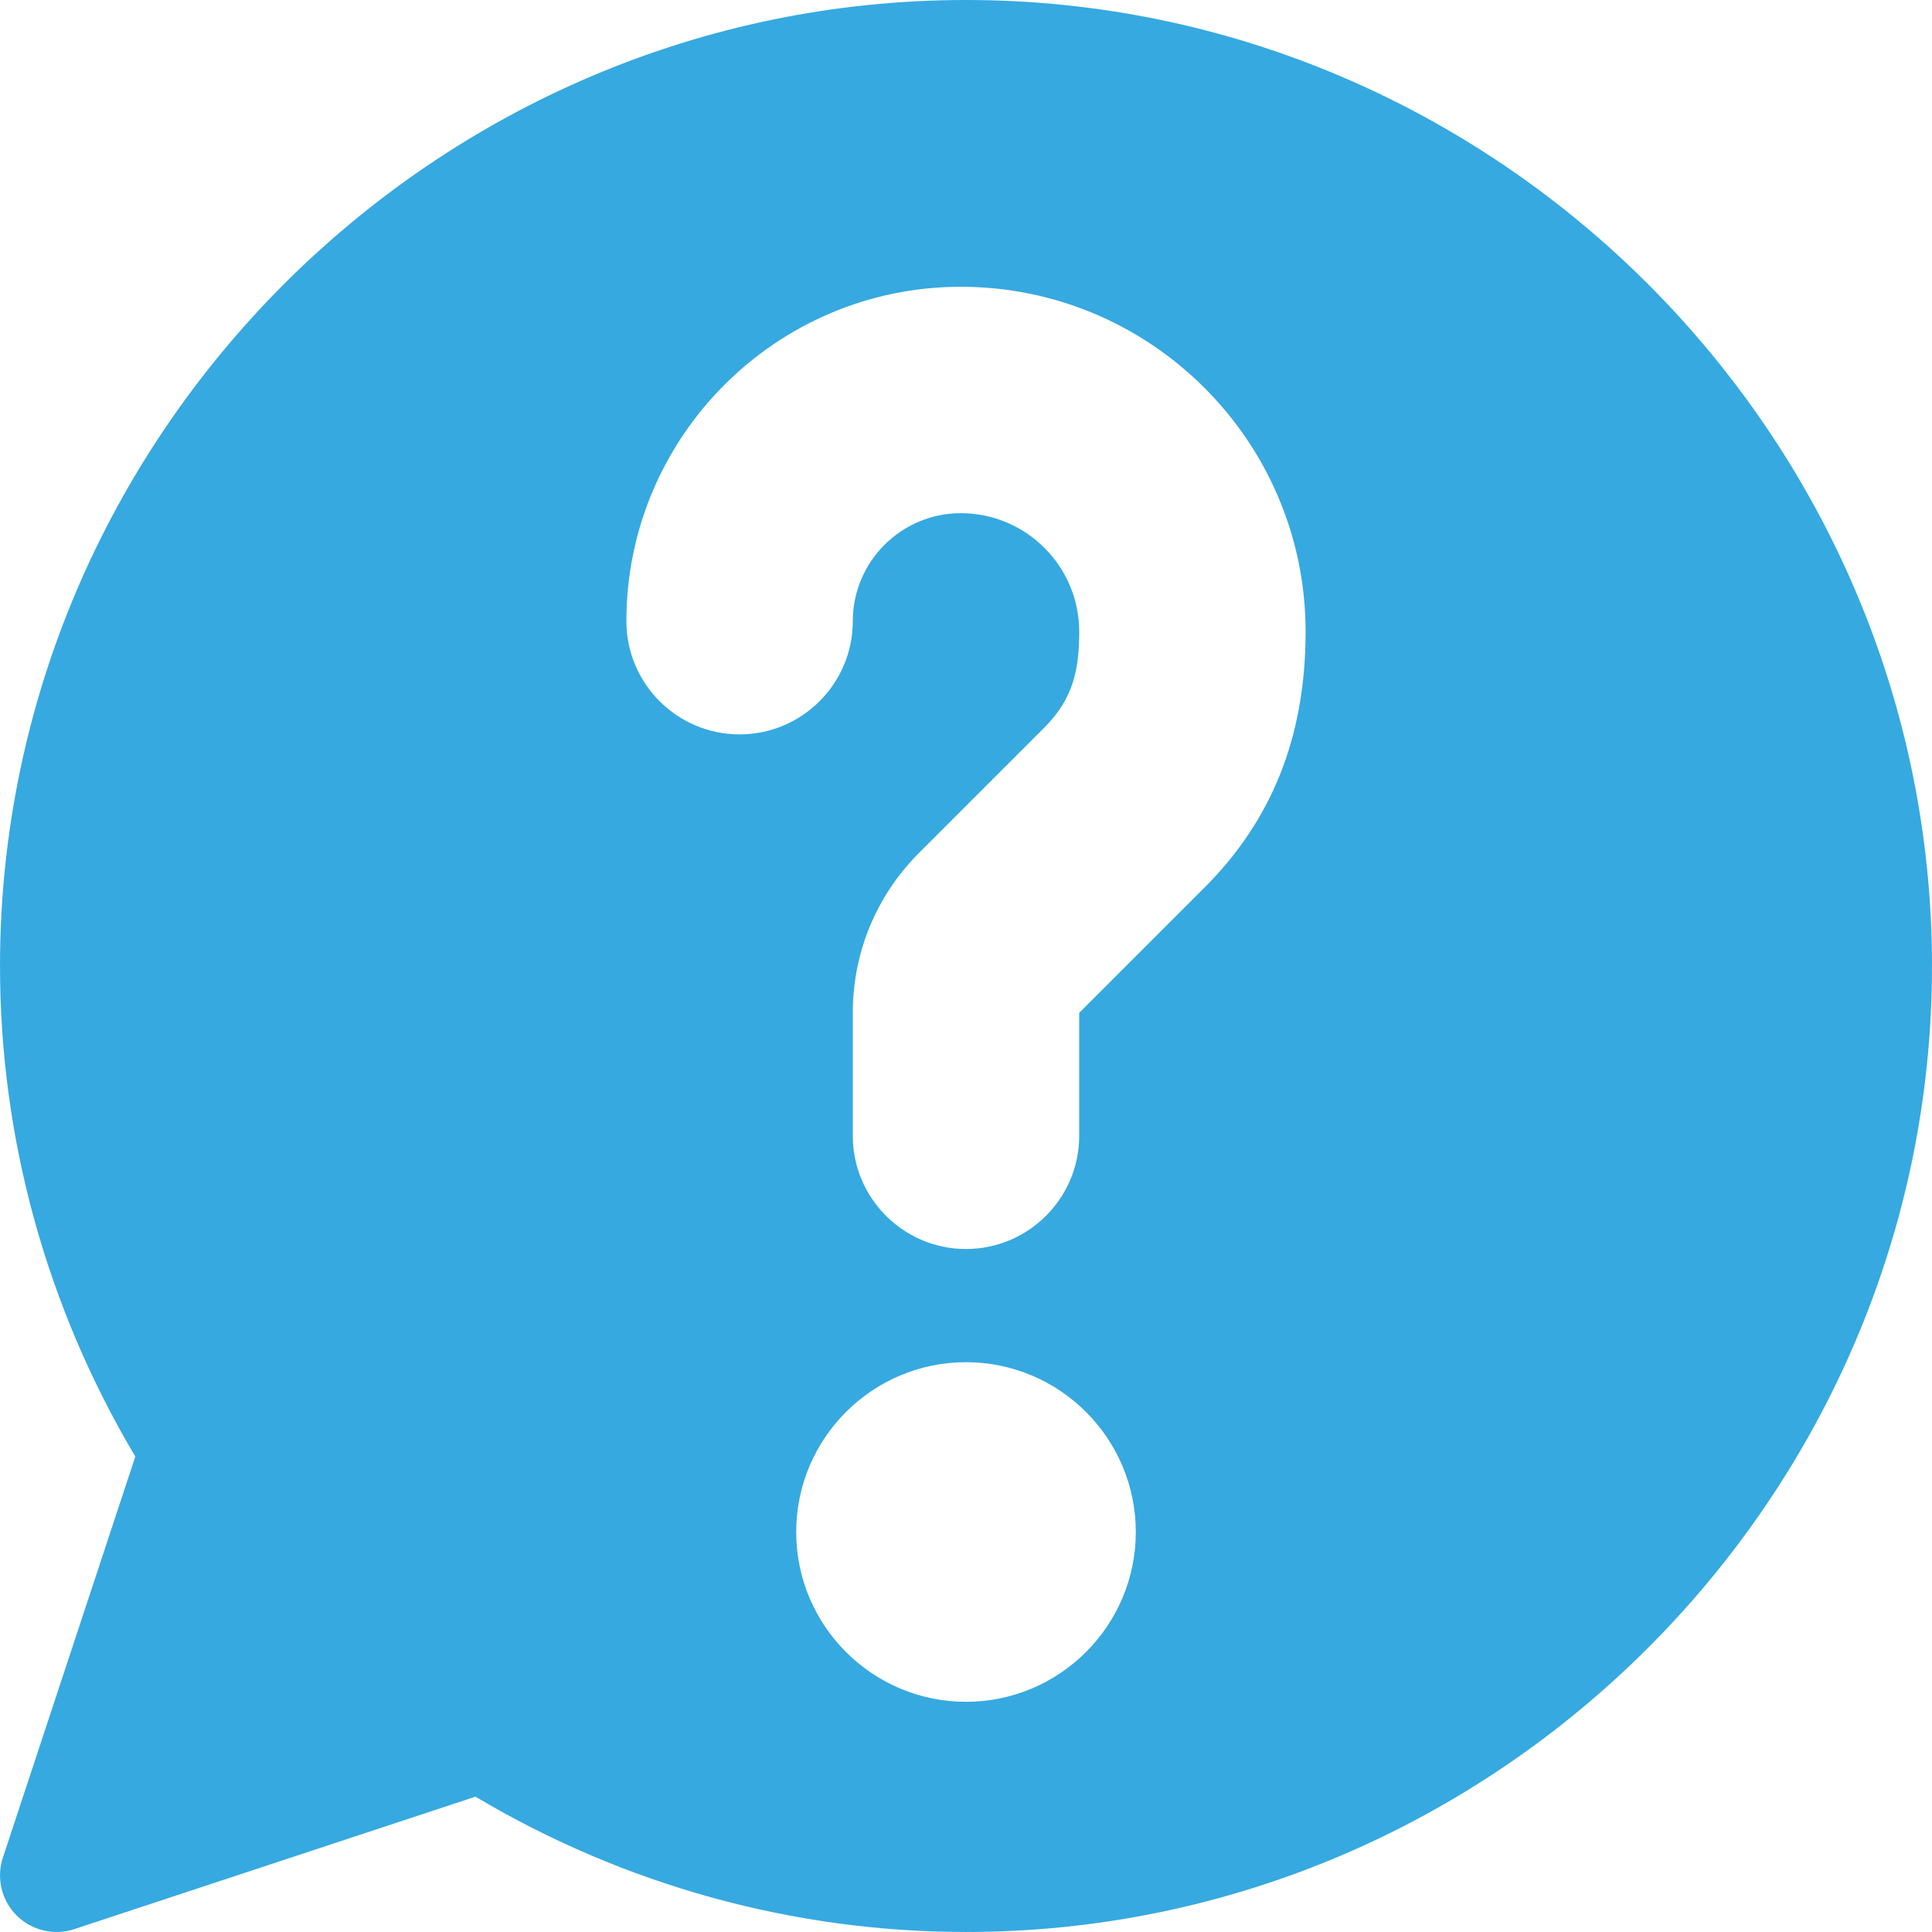 <?xml version="1.0" encoding="iso-8859-1"?>
<!-- Generator: Adobe Illustrator 19.0.0, SVG Export Plug-In . SVG Version: 6.00 Build 0)  -->
<svg version="1.1" id="Capa_1" xmlns="http://www.w3.org/2000/svg" xmlns:xlink="http://www.w3.org/1999/xlink" x="0px" y="0px"
	 viewBox="0 0 512 512" style="enable-background:new 0 0 512 512;" xml:space="preserve" fill="#36a9e0">
<g>
	<g>
		<path d="M256,0C115.391,0,0.002,115.389,0.002,255.998c0,45.747,12.378,90.526,35.859,130.004L0.778,492.25
			c-1.802,5.391-0.396,11.338,3.618,15.352c4.043,4.043,10.031,5.425,15.352,3.618l106.248-35.083
			c39.478,23.481,84.257,35.859,130.004,35.859c140.609,0,255.998-115.389,255.998-255.998S396.609,0,256,0z M256,450.996
			c-24.814,0-45-20.186-45-45c0-24.814,20.186-45,45-45s45,20.186,45,45C301,430.811,280.814,450.996,256,450.996z M319.237,235.183
			L286,268.42v32.578c0,16.538-13.462,30-30,30s-30-13.462-30-30V268.42c0-16.025,6.24-31.084,17.578-42.422l33.237-33.237
			c7.683-7.683,9.185-15.463,9.185-25.386c0-17.3-14.077-31.377-31.377-31.377c-15.776,0-28.623,12.847-28.623,28.623
			c0,16.538-13.462,30-30,30c-16.538,0-30-13.462-30-30c0-48.867,39.756-88.622,88.622-88.622c50.391,0,91.376,40.986,91.376,91.376
			C345.999,195.725,336.724,217.696,319.237,235.183z"/>
	</g>
</g>
<g>
</g>
<g>
</g>
<g>
</g>
<g>
</g>
<g>
</g>
<g>
</g>
<g>
</g>
<g>
</g>
<g>
</g>
<g>
</g>
<g>
</g>
<g>
</g>
<g>
</g>
<g>
</g>
<g>
</g>
</svg>
